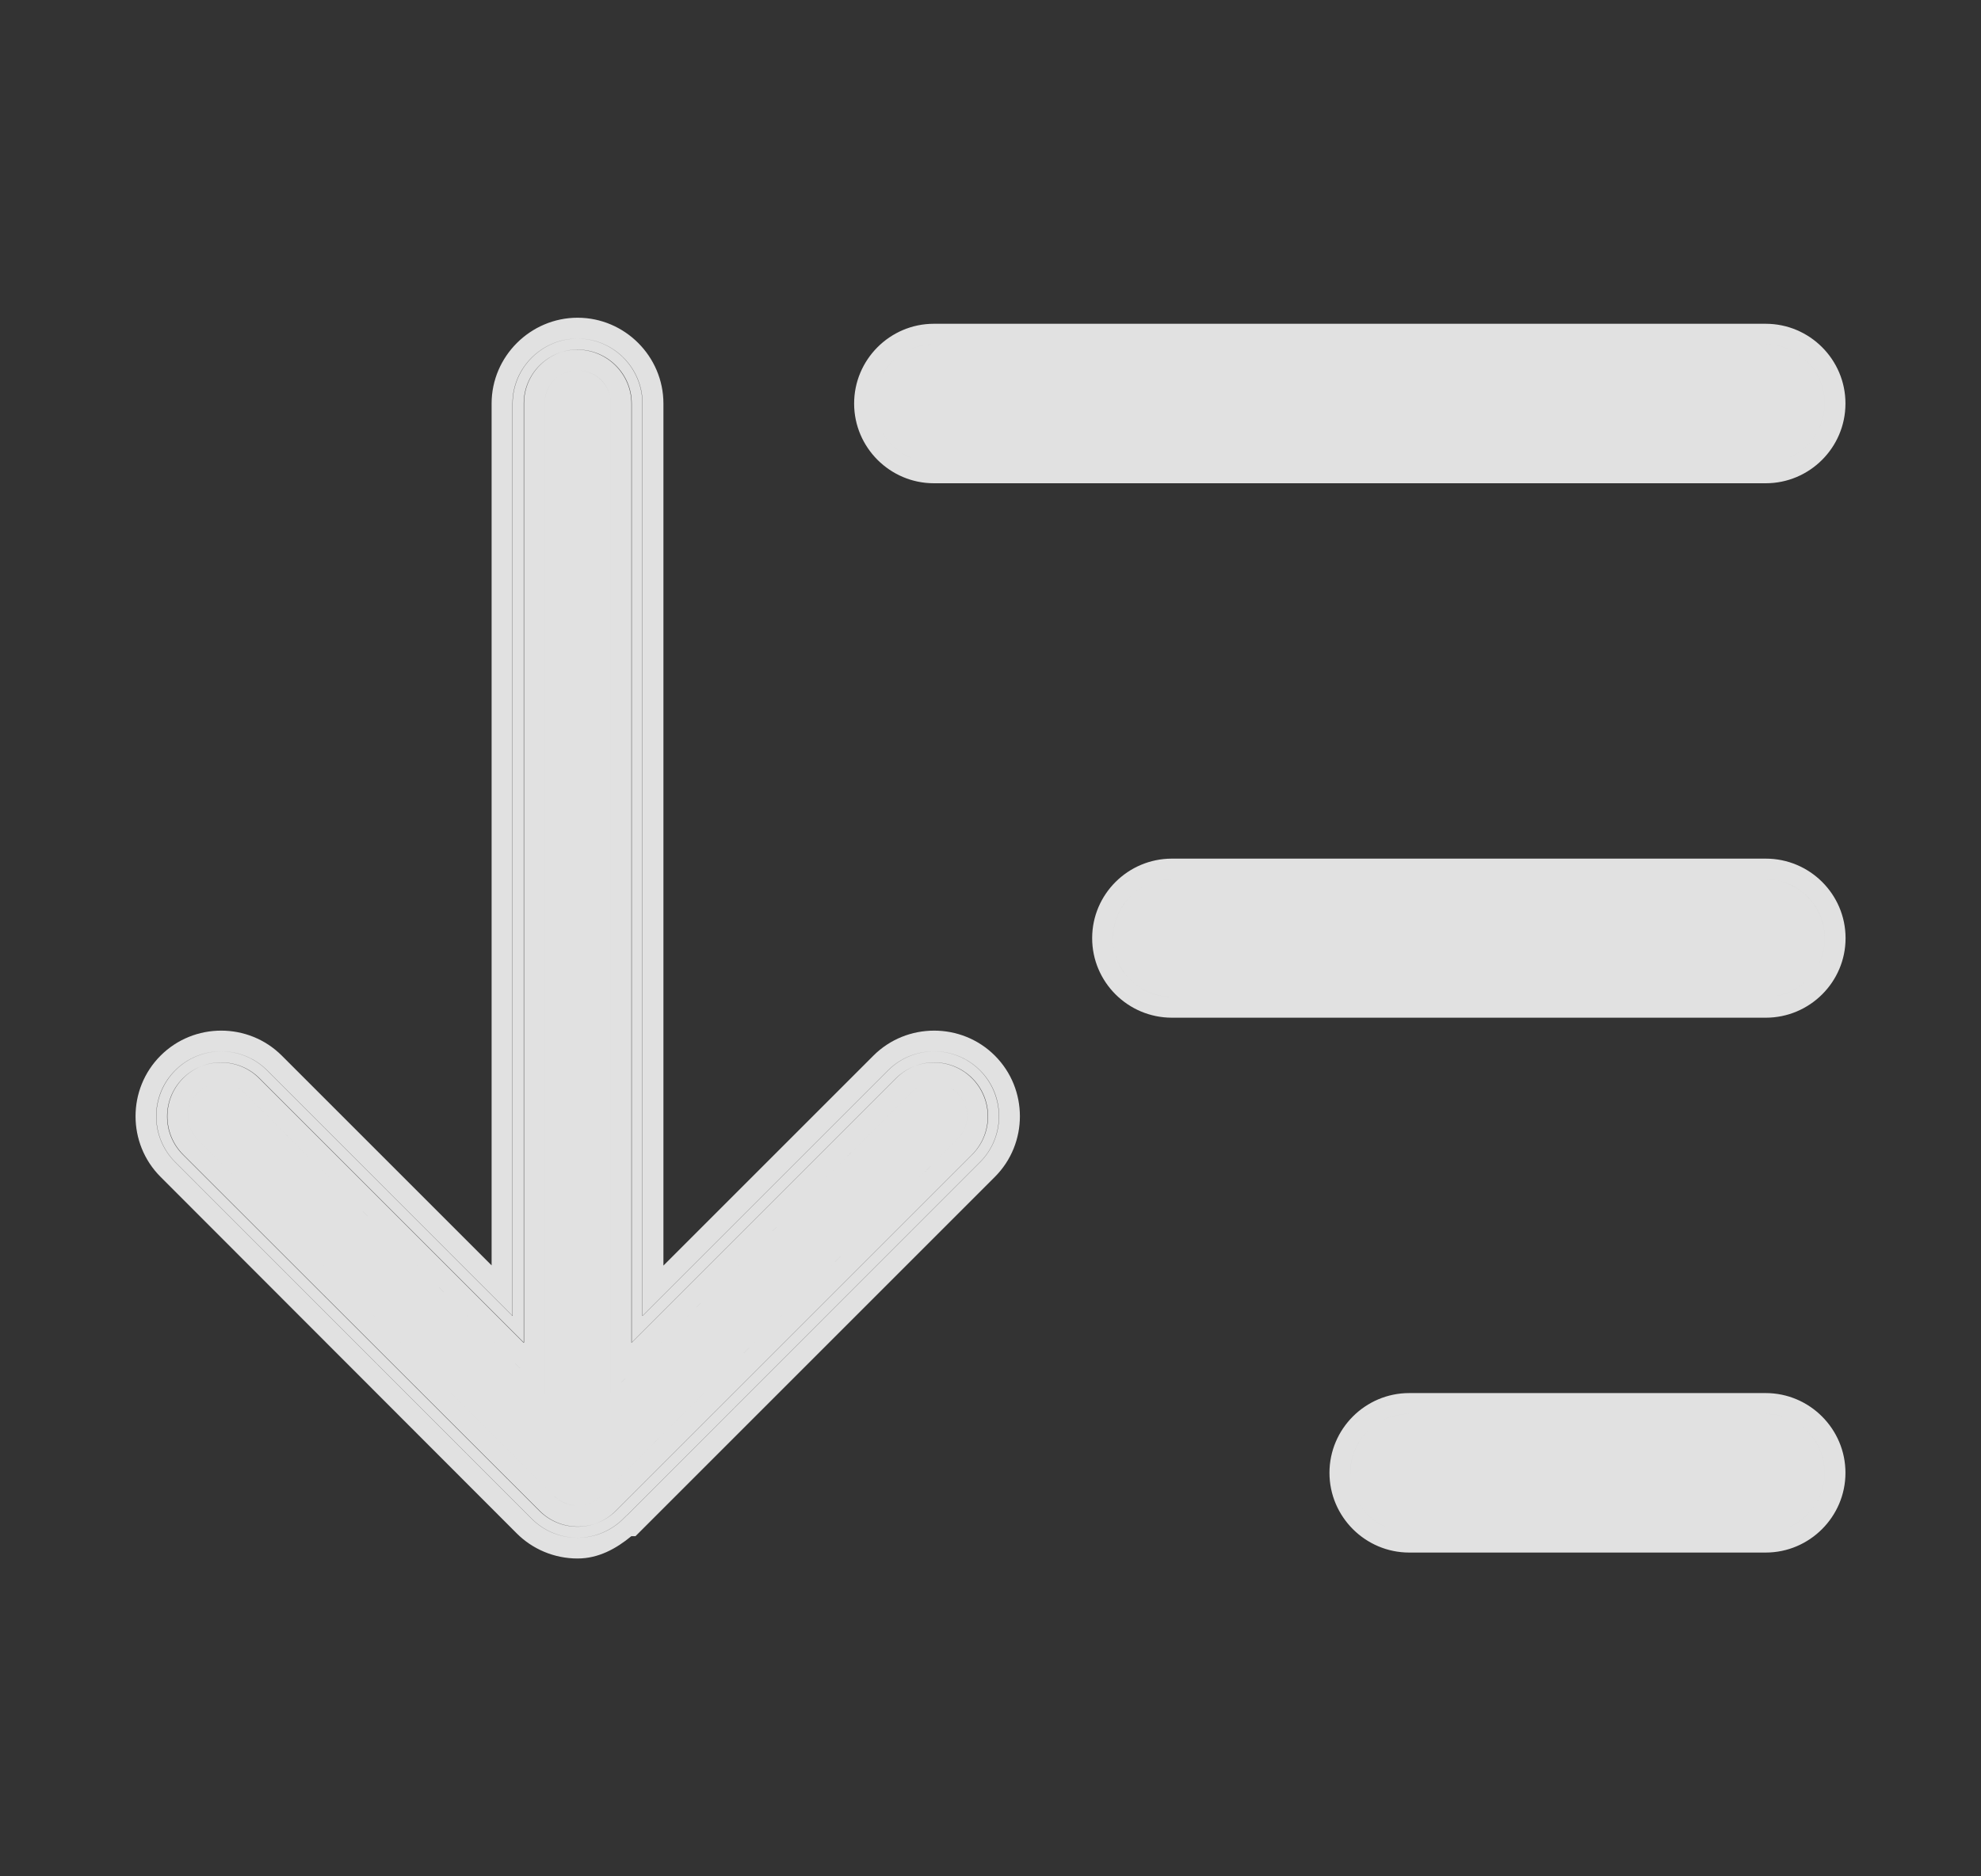 <svg width="19" height="18" fill="none" version="1.1" viewBox="0 0 19 18" xmlns="http://www.w3.org/2000/svg">
 <rect x="0" y="0" width="19" height="18" fill="#333333" stroke="none"/>
 <path d="m5.54 3.048c-0.452 0-0.825 0.371-0.825 0.823v8.268l-2.012-2.012c-0.32-0.32-0.843-0.32-1.163 0-0.32 0.32-0.32 0.843 0 1.163l3.417 3.421c0.149 0.149 0.357 0.24 0.583 0.24 0.2 0 0.371-0.095 0.515-0.214h0.04l0.028-0.028 3.419-3.419c0.32-0.32 0.32-0.843 0-1.163-0.32-0.32-0.845-0.32-1.165 0l-2.014 2.014v-8.27c0-0.452-0.371-0.823-0.823-0.823zm3.417 0.058c-0.422-3e-5 -0.766 0.345-0.765 0.767 8.696e-4 0.42 0.344 0.763 0.765 0.763h7.978c0.421 2.84e-5 0.764-0.342 0.765-0.763v-0.002c3.66e-4 -0.421-0.343-0.765-0.765-0.765zm-3.417 0.142c0.343-1e-7 0.623 0.28 0.623 0.623v8.753l2.356-2.356c0.243-0.243 0.638-0.243 0.881 0 0.243 0.242 0.243 0.638 0 0.881l-3.387 3.389h-0.002l-0.03 0.03c-0.113 0.113-0.269 0.184-0.44 0.184-0.172 0-0.328-0.07-0.44-0.182l-3.419-3.421c-0.243-0.242-0.243-0.638 0-0.881 0.243-0.243 0.638-0.243 0.881 0l2.354 2.356v-8.753c0-0.343 0.282-0.623 0.625-0.623zm3.417 0.056h7.978c0.314-2.27e-5 0.566 0.253 0.565 0.567 2.2e-5 0.313-0.252 0.565-0.565 0.565h-7.978c-0.313 2.16e-5 -0.565-0.252-0.565-0.565-9.435e-4 -0.314 0.251-0.567 0.565-0.567zm-3.417 0.05c-0.285 0-0.517 0.232-0.517 0.517v9.011l-2.538-2.538c-0.201-0.201-0.529-0.201-0.731 0-0.202 0.202-0.202 0.531 0 0.733l3.419 3.417c0.094 0.094 0.224 0.152 0.366 0.152 0.142 0 0.273-0.058 0.366-0.152l3.417-3.417c0.202-0.202 0.202-0.531 0-0.733-0.201-0.201-0.527-0.201-0.729 0l-2.537 2.537v-9.009c0-0.285-0.234-0.517-0.519-0.517zm0 0.2c0.179 0 0.318 0.138 0.318 0.316v9.493l2.877-2.879c0.126-0.126 0.32-0.126 0.446 0 0.126 0.126 0.126 0.322 0 0.448l-3.417 3.419c-0.057 0.058-0.134 0.092-0.224 0.092-0.09 0-0.167-0.035-0.224-0.092l-3.419-3.419c-0.126-0.126-0.126-0.322 0-0.448 0.126-0.126 0.32-0.126 0.446 0l2.881 2.879v-9.493c0-0.179 0.138-0.316 0.316-0.316zm5.698 4.683c-0.419 0.001-0.762 0.341-0.763 0.761v2e-3c-3e-5 0.42 0.342 0.762 0.763 0.763h5.698c0.421 3.28e-5 0.765-0.342 0.765-0.763v-0.002c-0.001-0.42-0.344-0.761-0.765-0.761zm0 0.2h5.698c0.312-2.13e-5 0.564 0.25 0.565 0.563 2.2e-5 0.313-0.252 0.563-0.565 0.563h-5.698c-0.312-8.979e-4 -0.563-0.25-0.563-0.563 8.95e-4 -0.312 0.251-0.562 0.563-0.563zm2.278 4.927c-0.421-3e-5 -0.765 0.344-0.765 0.765-2.9e-5 0.421 0.344 0.765 0.765 0.765h3.419c0.421 3e-5 0.765-0.344 0.765-0.765 2.8e-5 -0.421-0.344-0.765-0.765-0.765zm0 0.2h3.419c0.313-2.1e-5 0.565 0.252 0.565 0.565 2.2e-5 0.313-0.252 0.565-0.565 0.565h-3.419c-0.313 1.9e-5 -0.565-0.252-0.565-0.565-2.2e-5 -0.313 0.252-0.565 0.565-0.565zm-7.976-10.316c-0.343 0-0.625 0.28-0.625 0.623v8.753l-2.354-2.356c-0.243-0.243-0.638-0.243-0.881 0-0.243 0.242-0.243 0.638 0 0.881l3.419 3.421c0.113 0.113 0.269 0.182 0.44 0.182 0.171 0 0.328-0.072 0.44-0.184l0.03-0.03h0.002l3.387-3.389c0.243-0.242 0.243-0.638 0-0.881-0.243-0.243-0.638-0.243-0.881 0l-2.356 2.356v-8.753c0-0.343-0.28-0.623-0.623-0.623zm3.417 0.056c-0.314-2.15e-5 -0.566 0.253-0.565 0.567-2.1e-5 0.313 0.252 0.565 0.565 0.565h7.978c0.313 2.11e-5 0.565-0.252 0.565-0.565 9.44e-4 -0.314-0.251-0.567-0.565-0.567zm-3.417 0.05c0.285 6e-7 0.519 0.231 0.519 0.517v9.009l2.537-2.537c0.201-0.201 0.527-0.201 0.729 0 0.202 0.202 0.202 0.531 0 0.733l-3.417 3.417c-0.094 0.094-0.224 0.152-0.366 0.152-0.142 0-0.273-0.058-0.366-0.152l-3.419-3.417c-0.202-0.202-0.202-0.531 0-0.733 0.201-0.201 0.529-0.201 0.731 0l2.538 2.538v-9.011c0-0.285 0.232-0.517 0.517-0.517zm0 0.2c-0.179 8e-7 -0.316 0.138-0.316 0.316v9.493l-2.881-2.879c-0.126-0.126-0.32-0.126-0.446 0-0.126 0.126-0.126 0.322 0 0.448l3.419 3.419c0.057 0.057 0.135 0.092 0.224 0.092 0.09 0 0.167-0.034 0.224-0.092l3.417-3.419c0.126-0.126 0.126-0.322 0-0.448-0.126-0.126-0.32-0.126-0.446 0l-2.877 2.879v-9.493c0-0.178-0.14-0.316-0.318-0.316zm5.698 4.883c-0.312 8.949e-4 -0.562 0.251-0.563 0.563-2.1e-5 0.312 0.25 0.562 0.563 0.563h5.698c0.313 2.11e-5 0.565-0.25 0.565-0.563-8.97e-4 -0.312-0.252-0.563-0.565-0.563zm2.278 5.127c-0.313-2.1e-5 -0.565 0.252-0.565 0.565-2.2e-5 0.313 0.252 0.565 0.565 0.565h3.419c0.313 1.9e-5 0.565-0.252 0.565-0.565 2.2e-5 -0.313-0.252-0.565-0.565-0.565z" clip-rule="evenodd" fill="#fff" fill-opacity=".85" fill-rule="evenodd" stop-color="#000000" stroke-width="1.025"/>
</svg>

